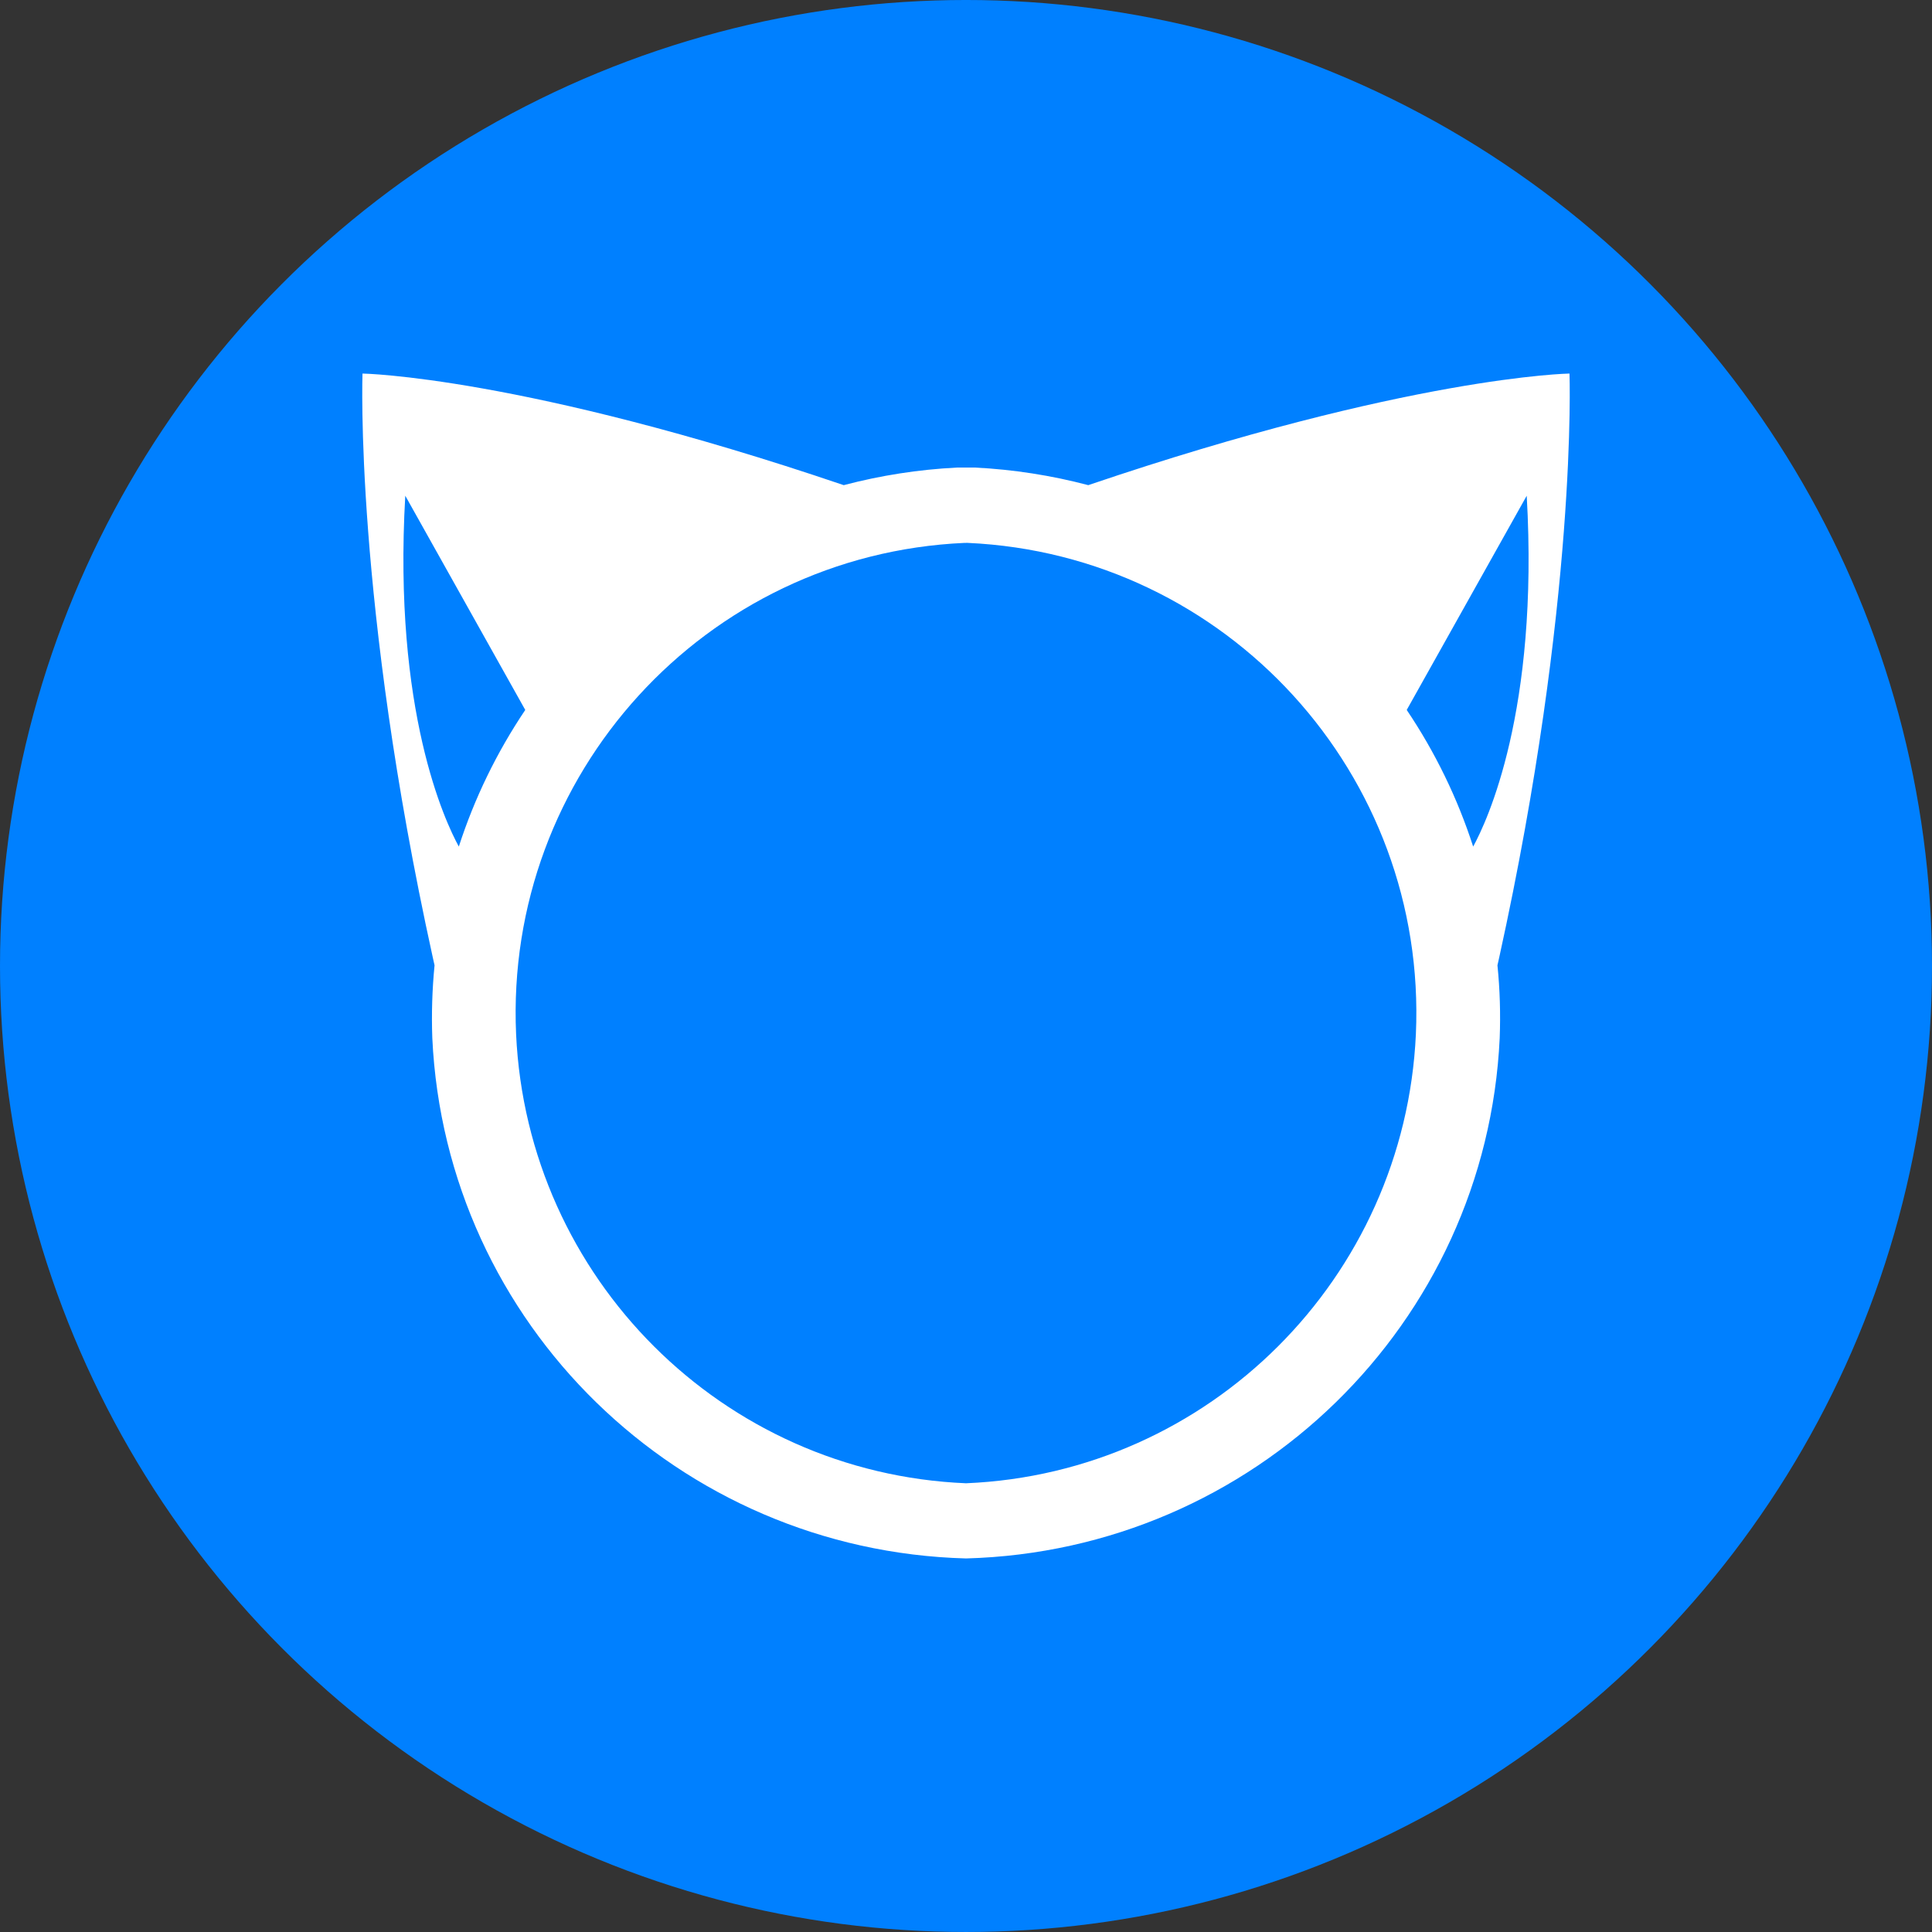 <?xml version="1.0" encoding="UTF-8" standalone="no"?>
<!-- Created with Inkscape (http://www.inkscape.org/) -->

<svg xmlns:dc="http://purl.org/dc/elements/1.1/" xmlns:cc="http://creativecommons.org/ns#" xmlns:rdf="http://www.w3.org/1999/02/22-rdf-syntax-ns#" xmlns:svg="http://www.w3.org/2000/svg" xmlns="http://www.w3.org/2000/svg" xmlns:sodipodi="http://sodipodi.sourceforge.net/DTD/sodipodi-0.dtd" xmlns:inkscape="http://www.inkscape.org/namespaces/inkscape" width="256" height="256" viewBox="0 0 256 256" version="1.1" id="svg8" inkscape:version="0.92.4 (5da689c313, 2019-01-14)" sodipodi:docname="NekoGaming_1.svg" inkscape:export-filename=".\NekoGaming_1.png" inkscape:export-xdpi="96" inkscape:export-ydpi="96" style="enable-background:new">
  <rect x="0" y="0" width="256" height="256" fill="#333333" stroke="none"/>
  <title id="title6690">Neko Emblem</title>
  <defs id="defs2" />
  <sodipodi:namedview id="base" pagecolor="black" bordercolor="#666666" borderopacity="1.0" inkscape:pageopacity="0" inkscape:pageshadow="2" inkscape:zoom="0.35" inkscape:cx="400" inkscape:cy="560" inkscape:document-units="px" inkscape:current-layer="layer1" showgrid="false" units="px" showguides="false" inkscape:guide-bbox="true">
    <sodipodi:guide position="800,800" orientation="0,1" id="guide837" inkscape:locked="false" inkscape:label="" inkscape:color="rgb(0,0,255)" />
    <sodipodi:guide position="200,800" orientation="1,0" id="guide842" inkscape:locked="false" inkscape:label="" inkscape:color="rgb(0,0,255)" />
    <sodipodi:guide position="200,200" orientation="0,1" id="guide844" inkscape:locked="false" inkscape:label="" inkscape:color="rgb(0,0,255)" />
    <sodipodi:guide position="800,200" orientation="1,0" id="guide846" inkscape:locked="false" inkscape:label="" inkscape:color="rgb(0,0,255)" />
  </sodipodi:namedview>
  <g inkscape:label="Image" inkscape:groupmode="layer" id="layer1" transform="translate(0,-781.275)">
    <circle style="fill:#0080ff;fill-opacity:1;stroke:none;stroke-width:31.088;stroke-linecap:butt;stroke-linejoin:round;stroke-miterlimit:4;stroke-dasharray:none;stroke-opacity:1;paint-order:stroke fill markers" id="path818" cx="128" cy="909.274" r="128" />
    <path style="display:inline;opacity:1;fill:white;fill-opacity:1;stroke:none;stroke-width:4.626;stroke-linecap:butt;stroke-linejoin:round;stroke-miterlimit:4;stroke-dasharray:none;stroke-opacity:1;paint-order:markers stroke fill" d="m 48.033,830.773 c 0,0 -1.096,30.031 9.299,77.299 0.084,0.384 0.165,0.742 0.248,1.112 -0.314,3.203 -0.413,6.423 -0.297,9.64 1.778,37.861 32.618,67.926 70.718,68.953 38.1,-1.027 68.939,-31.092 70.717,-68.953 0.121,-3.217 0.03,-6.437 -0.298,-9.64 0.08,-0.371 0.163,-0.728 0.249,-1.112 10.394,-47.267 9.298,-77.299 9.298,-77.299 0,0 -21.224,0.345 -63.766,14.787 -4.9,-1.294 -9.923,-2.074 -14.987,-2.33 -0.405,0 -0.808,0 -1.213,0 -0.406,0 -0.809,0 -1.214,0 -5.062,0.256 -10.086,1.037 -14.986,2.33 C 69.258,831.117 48.033,830.773 48.033,830.773 Z m 5.669,16.19 15.898,28.384 c -3.766,5.598 -6.73,11.693 -8.803,18.104 -1.782,-3.25 -8.735,-17.92 -7.095,-46.488 z m 148.596,0 c 1.64,28.568 -5.312,43.238 -7.096,46.488 -2.072,-6.411 -5.035,-12.507 -8.803,-18.104 z m -74.297,6.247 c 0.06,0 0.141,0 0.21,0 34.345,1.543 60.94,30.692 59.401,65.106 -1.485,32.308 -27.365,58.154 -59.611,59.5 -32.247,-1.346 -58.128,-27.192 -59.614,-59.5 -1.538,-34.414 25.057,-63.565 59.403,-65.103 0.06,0 0.141,0 0.211,0 z" id="path822" inkscape:connector-curvature="0" />
  </g>
</svg>
